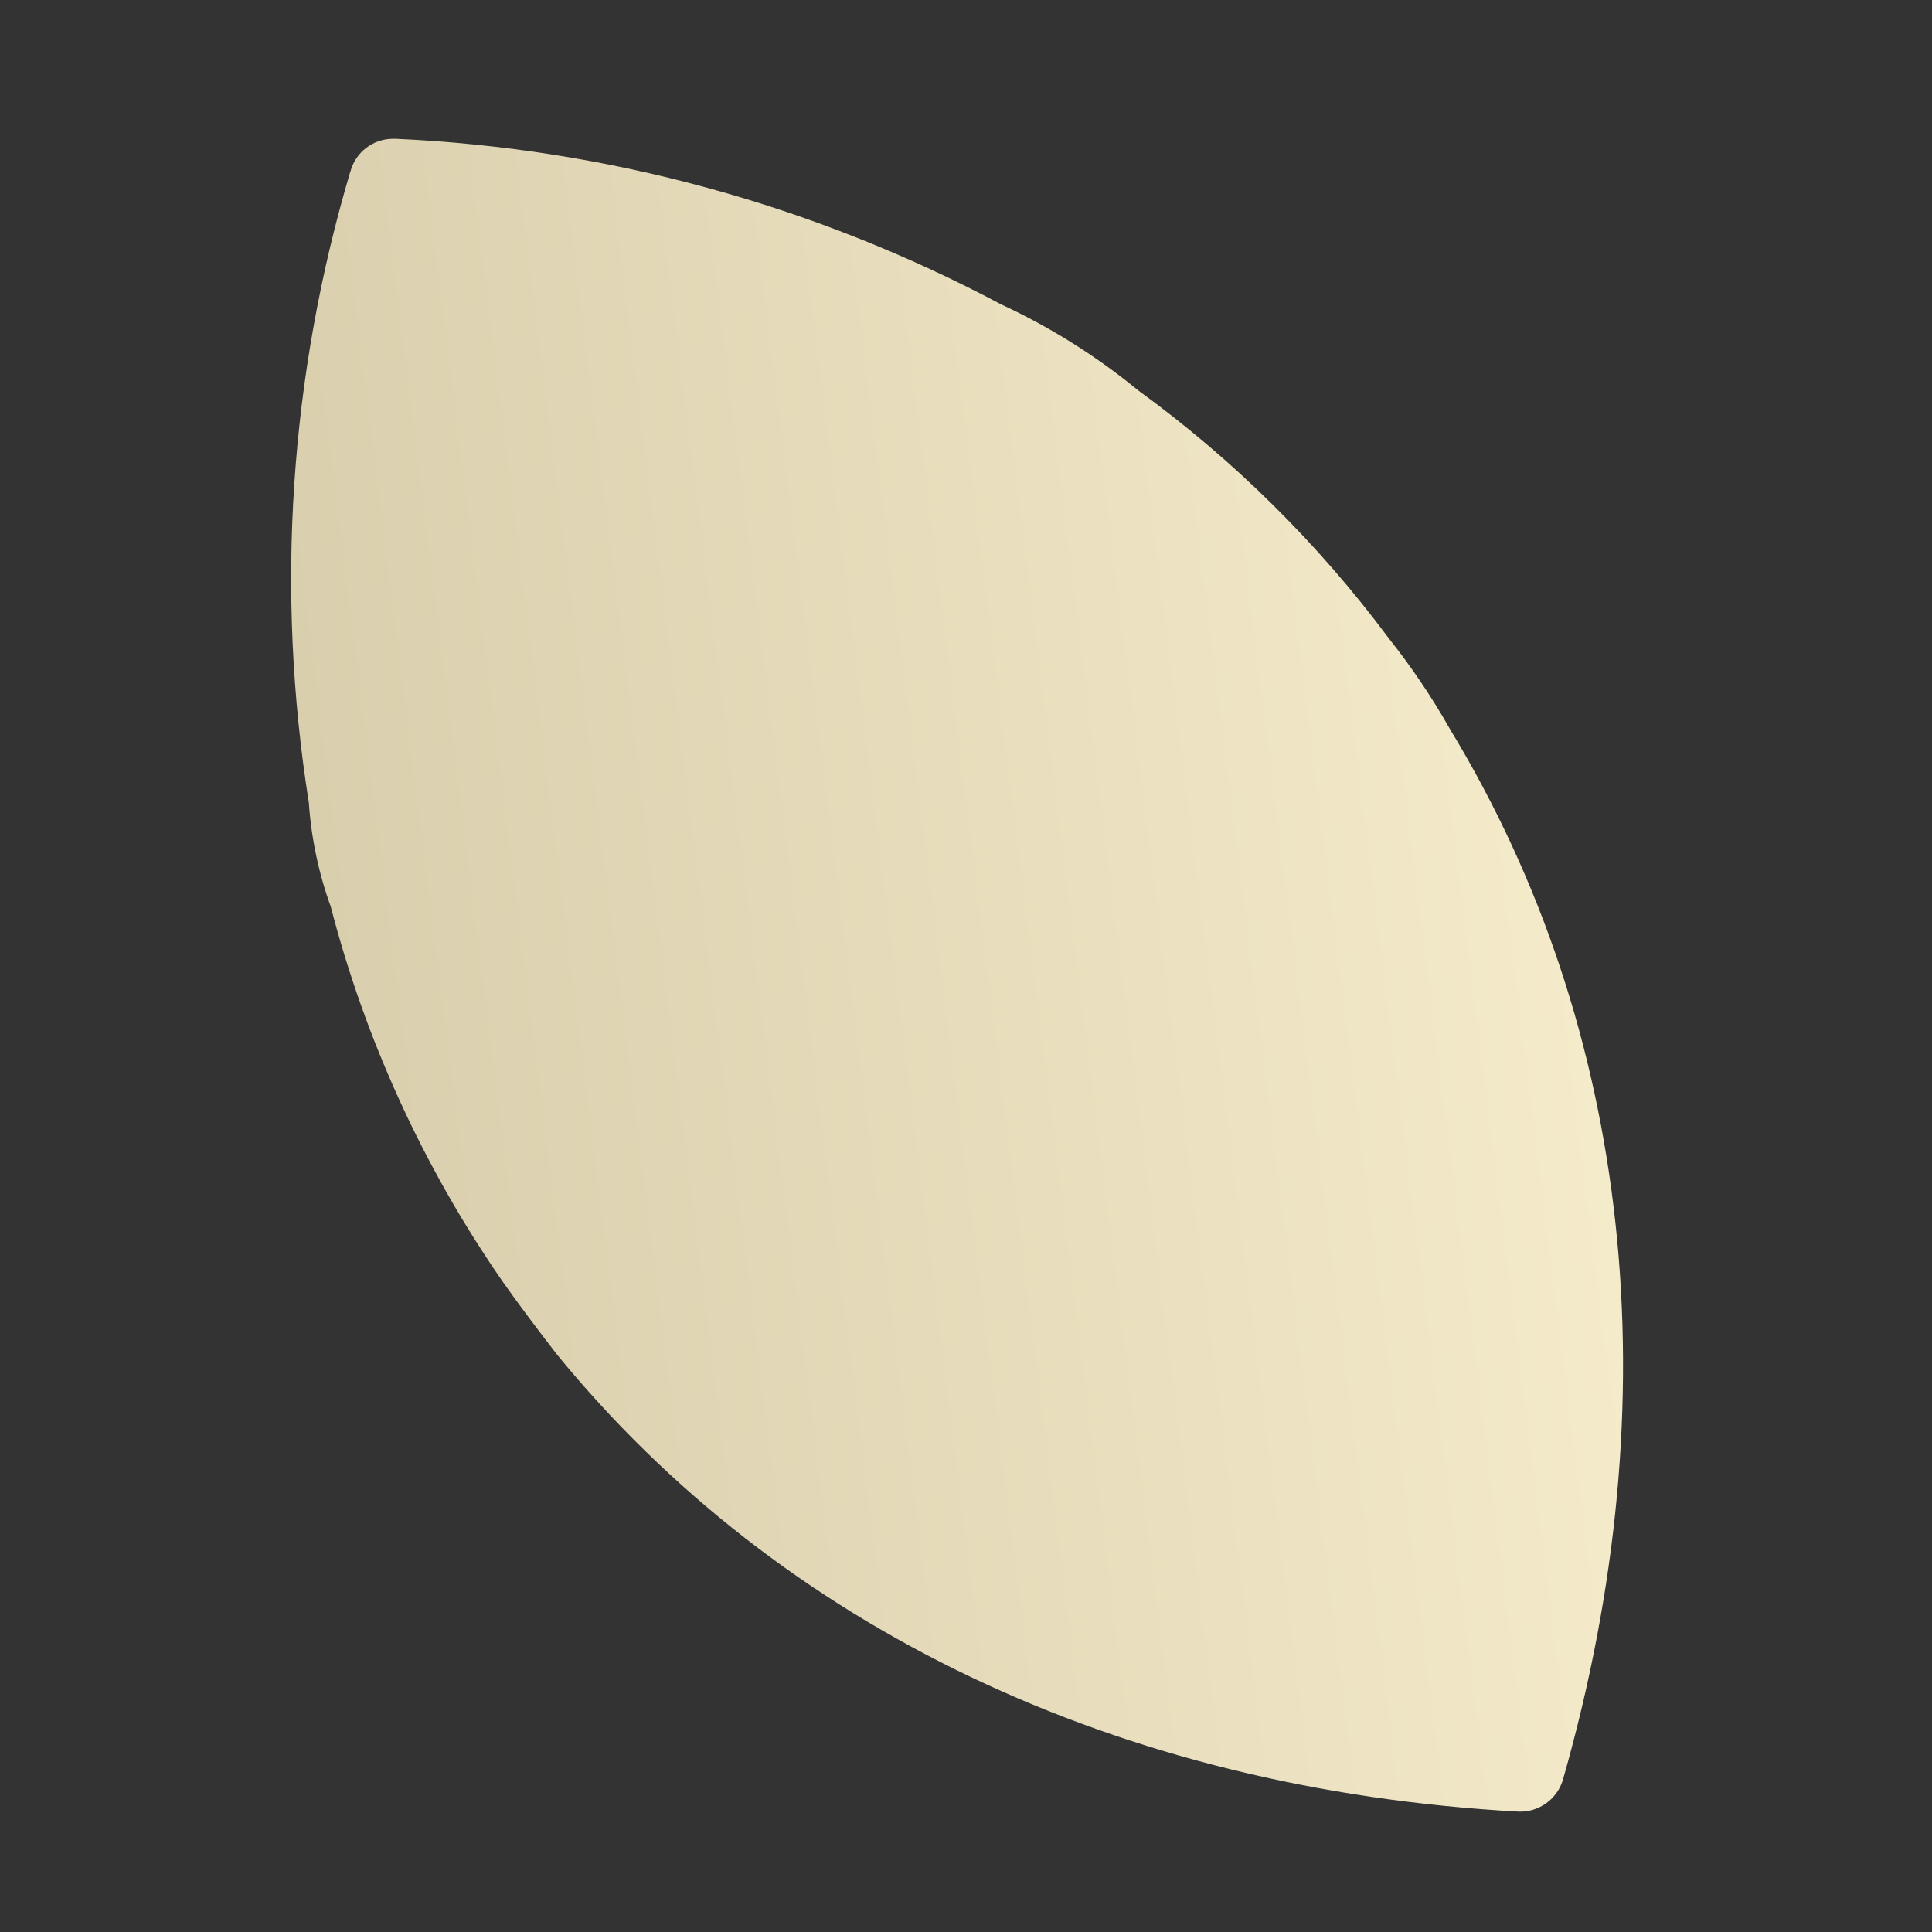 <svg id="Capa_1" data-name="Capa 1" xmlns="http://www.w3.org/2000/svg" xmlns:xlink="http://www.w3.org/1999/xlink" viewBox="0 0 65 65"><rect x="0" y="0" width="65" height="65" fill="#333333" stroke="none"/><defs><style>.cls-1{fill:none;}.cls-2{clip-path:url(#clip-path);}.cls-3{fill:url(#Degradado_sin_nombre_3431);}</style><clipPath id="clip-path"><path class="cls-1" d="M11.79,5.76A48.09,48.09,0,0,0,10.39,27h0a12.9,12.9,0,0,0,.74,3.51A39.64,39.64,0,0,0,16.83,43s.6.88,1.9,2.56c7.51,9.2,18.89,14.65,32.36,15.39h0a1.5,1.5,0,0,0,1.5-1.1c3.66-12.83,2.3-25.24-3.79-35.29a23.76,23.76,0,0,0-2.08-3.09,39.35,39.35,0,0,0-8.42-8.33,21.55,21.55,0,0,0-4.62-2.9A48,48,0,0,0,13.33,4.67H13.2a1.48,1.48,0,0,0-1.41,1.1"/></clipPath><linearGradient id="Degradado_sin_nombre_3431" x1="-642.92" y1="2422.22" x2="-640.41" y2="2422.22" gradientTransform="matrix(52.6, 0, 0, -52.6, 33746.74, 127448.64)" gradientUnits="userSpaceOnUse"><stop offset="0" stop-color="#a49674"/><stop offset="1" stop-color="#faf1d0"/></linearGradient></defs><g class="cls-2"><rect class="cls-3" x="5.76" y="1.82" width="54.02" height="61.99" transform="translate(-4.03 4.59) rotate(-7.56)"/></g></svg>